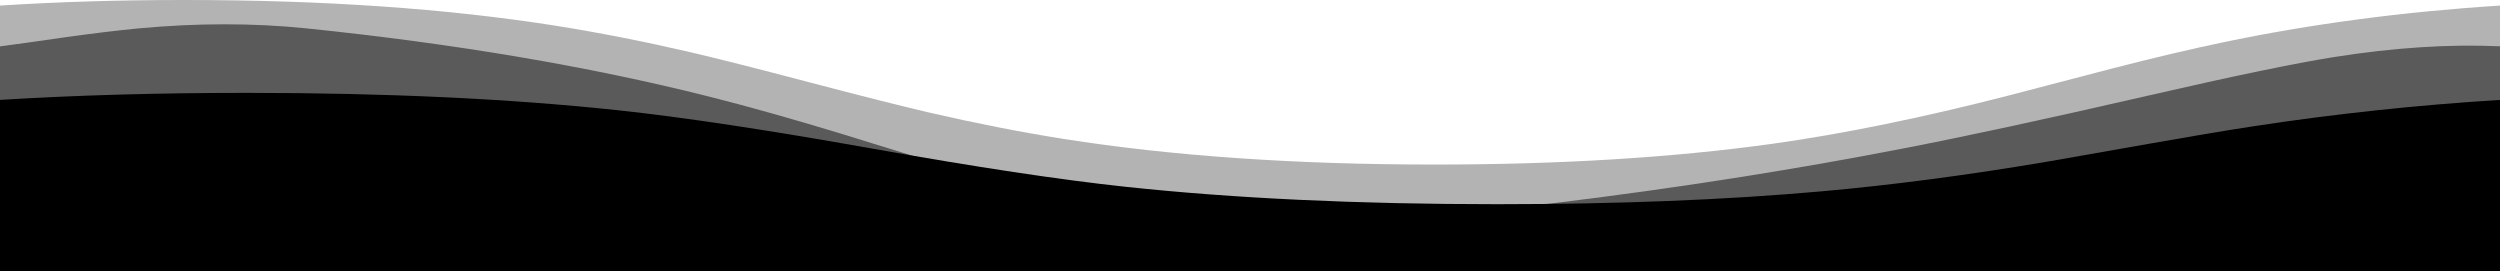 <svg xmlns="http://www.w3.org/2000/svg" version="1.1"
	xmlns:xlink="http://www.w3.org/1999/xlink" preserveAspectRatio="none" x="0px" y="0px" width="1280px" height="139px" viewBox="0 0 1280 139">
	<defs>
		<g id="Layer0_0_FILL">
			<path fill="#000000" fill-opacity="0.298" stroke="none" d="
M 1280 140
L 1280 3.45
Q 1205.4 8.2 1138.05 22.3 1113.15 27.5 1081.7 35.6 1046.05 44.95 1028.05 49.6 961.85 66.6 907.6 74.2 831.05 84.85 734.4 84.85 627.7 84.85 544.4 71.7 511.05 66.4 475.65 58.2 454.4 53.25 414.4 42.75 374.4 32.2 353.15 27.25 317.75 19.05 284.4 13.75 201.05 0.6 94.4 0.6 44.65 0.6 0 3.45
L 0 140 1280 140 Z"/>
		</g>

		<g id="Layer0_1_FILL">
			<path fill="#000000" fill-opacity="0.498" stroke="none" d="
M 1280 139.4
L 1280 23.7
Q 1240.7 21.95 1194.8 29.25 1164.9 34 1099.45 49.05 1021.25 67 974 76.1 889.4 92.5 798.4 103.65 688.8 117.1 614.3 111.3 581.45 108.75 549.8 102.25 524.35 97 492.1 87.45 453.7 75.55 432.6 69.05 394.3 57.35 362.65 49.35 270.85 26.25 156.65 14.5 115.9 10.35 70.8 14.55 55.15 16.05 33.9 19 10.85 22.35 0 23.75
L 0 139.4 1280 139.4 Z"/>
		</g>

		<g id="Layer0_2_FILL">
			<path fill="#000000" stroke="none" d="
M 1280 139.4
L 1280 51.15
Q 1215.65 55.15 1153.1 64.75 1131.65 68.05 1100.65 73.55 1055.4 81.55 1049.5 82.55 987.4 93.1 932.8 97.95 859 104.55 766.4 104.55 659.75 104.55 576.4 95.65 526.4 90.3 446.4 76.05 366.4 61.8 316.4 56.45 233.05 47.55 126.4 47.55 57.9 47.55 0 51.15
L 0 139.4 1280 139.4 Z"/>
		</g>
	</defs>

	<g transform="matrix( 1, 0, 0, 1, 0,-0.6) ">
		<use xlink:href="#Layer0_0_FILL"/>
	</g>

	<g transform="matrix( 1, 0, 0, 1, 0,0) ">
		<use xlink:href="#Layer0_1_FILL"/>
	</g>

	<g transform="matrix( 1, 0, 0, 1, 0,0) ">
		<use xlink:href="#Layer0_2_FILL"/>
	</g>
</svg>
